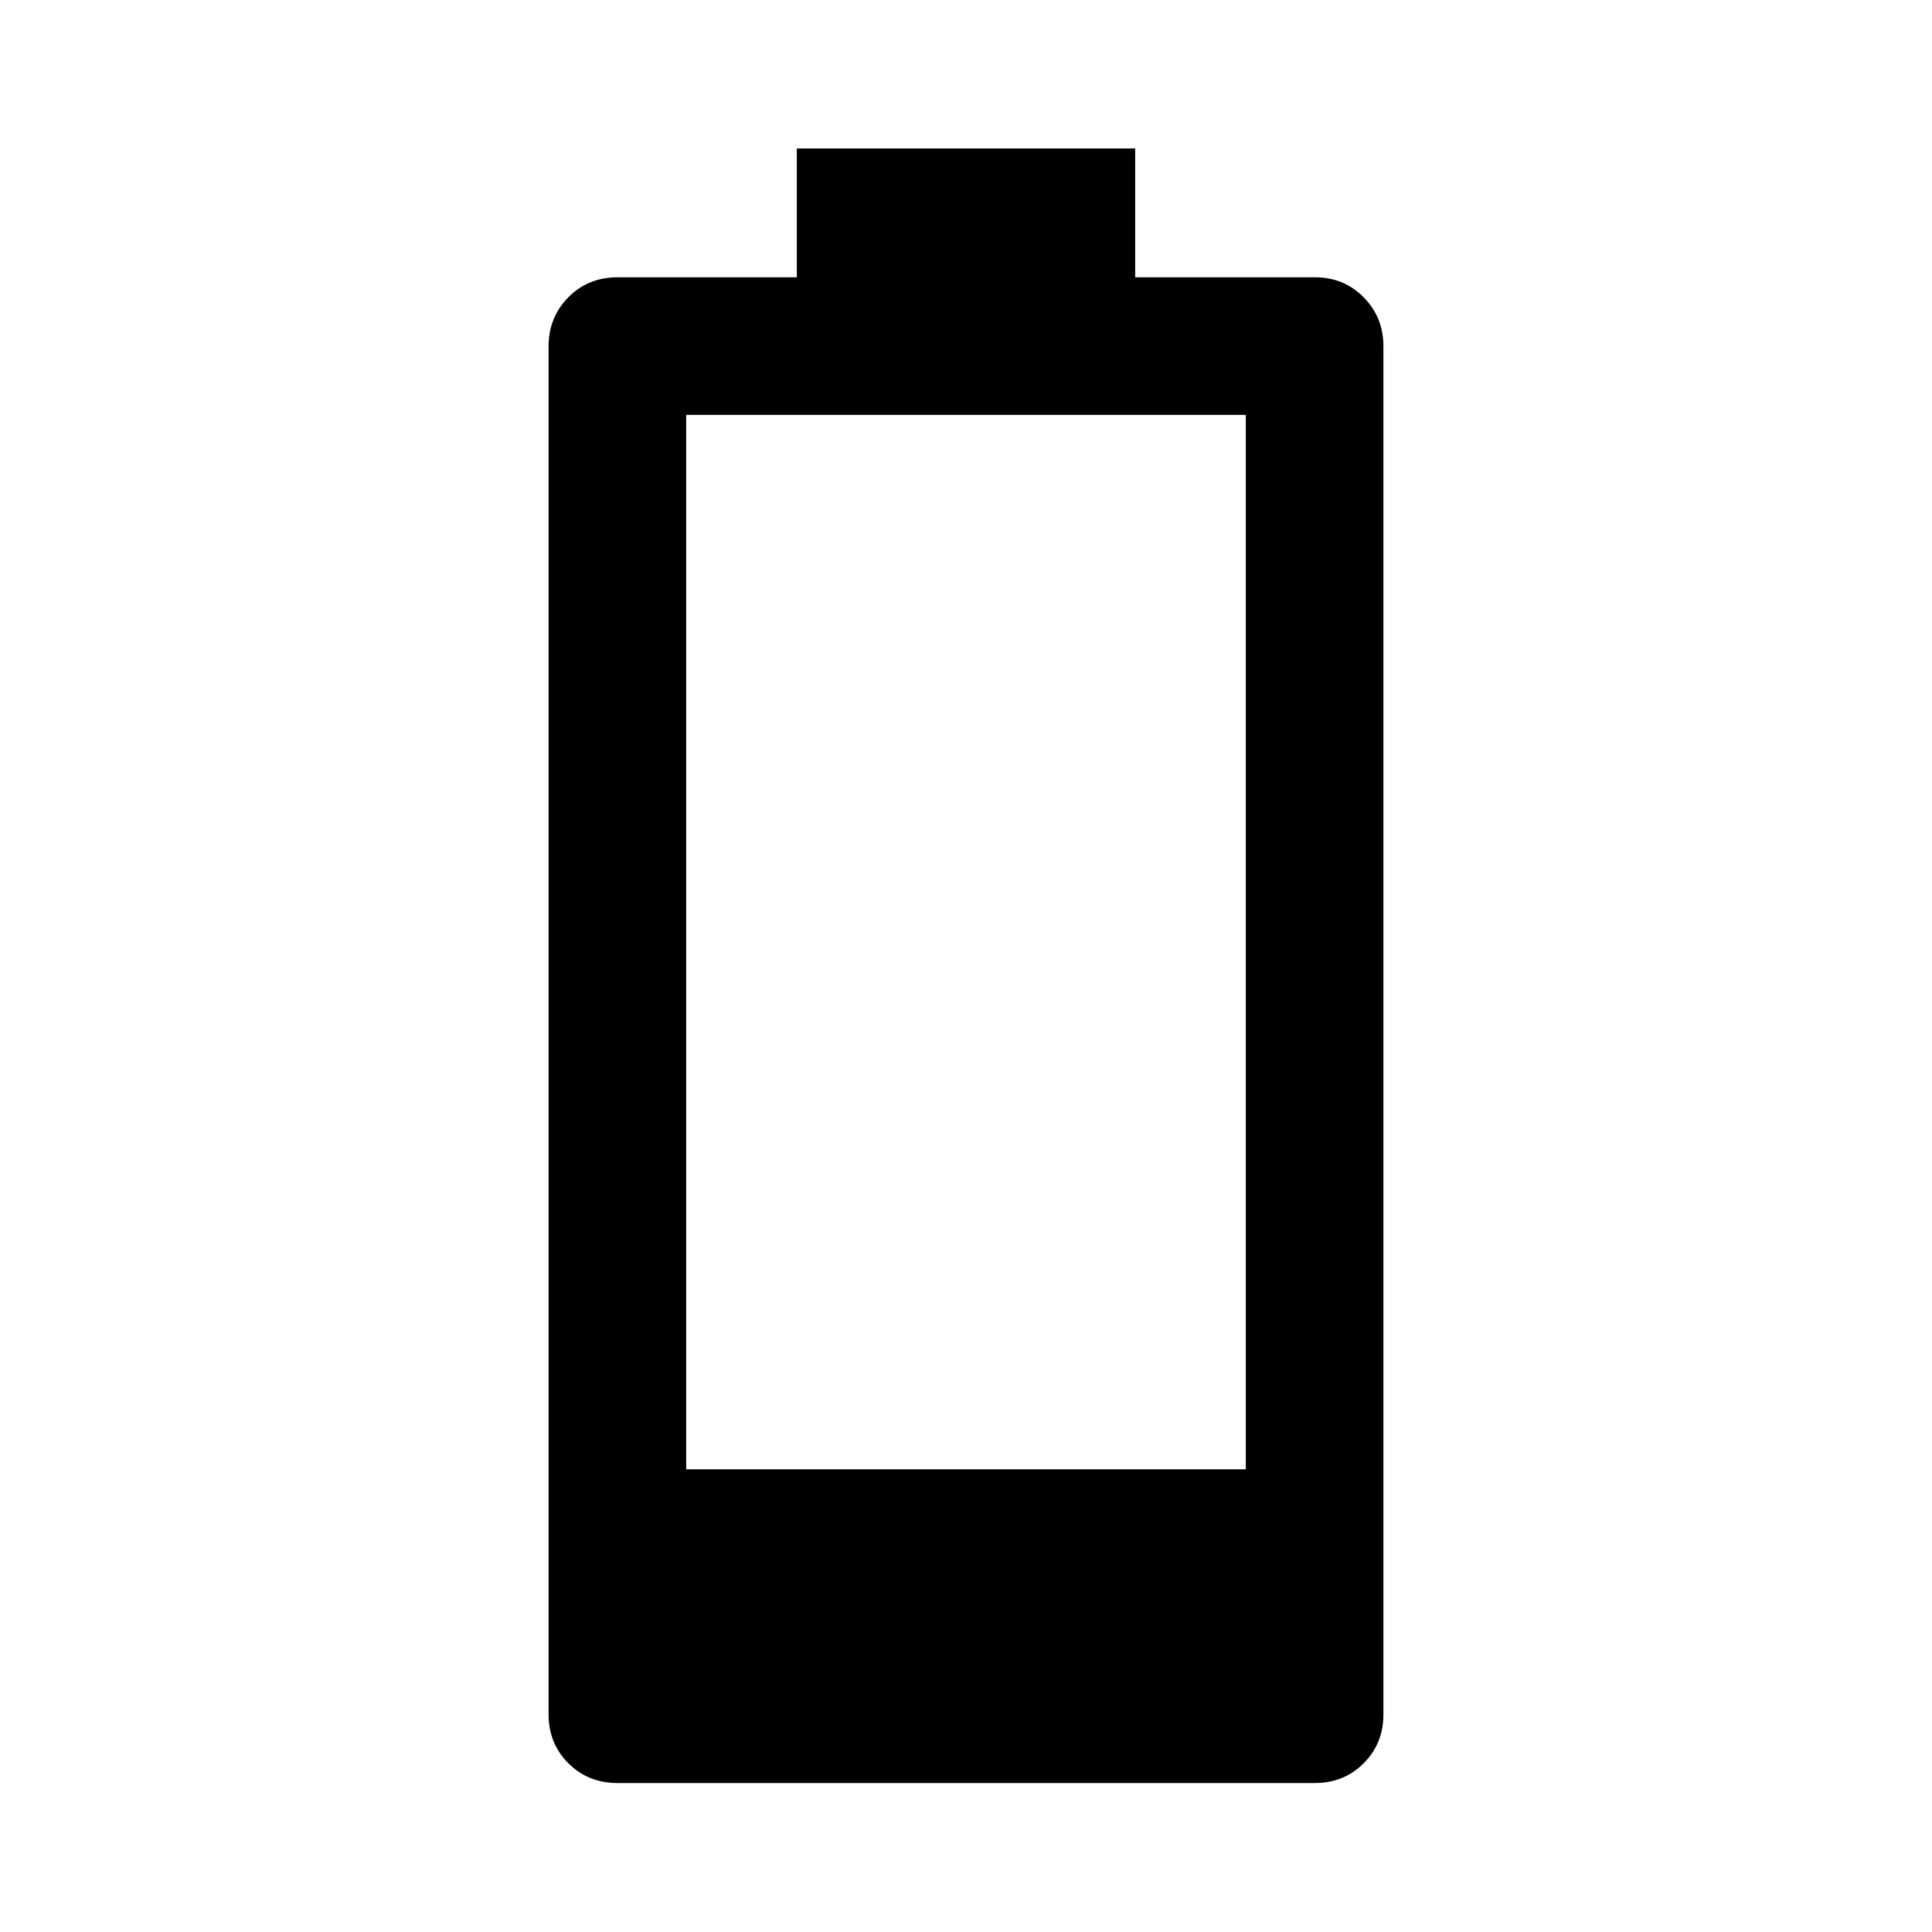 <svg xmlns="http://www.w3.org/2000/svg" height="48" viewBox="0 -960 960 960" width="48"><path d="M306.89-74.02q-14.66 0-24.48-9.82t-9.82-24.25v-679.82q0-14.43 9.82-24.37 9.82-9.94 24.48-9.94h89.04v-64h168.14v64h89.28q14.42 0 24.24 9.94 9.82 9.94 9.82 24.37v679.82q0 14.43-9.82 24.25t-24.24 9.82H306.89Zm34.07-155.89h278.08v-523.94H340.96v523.94Z"/></svg>